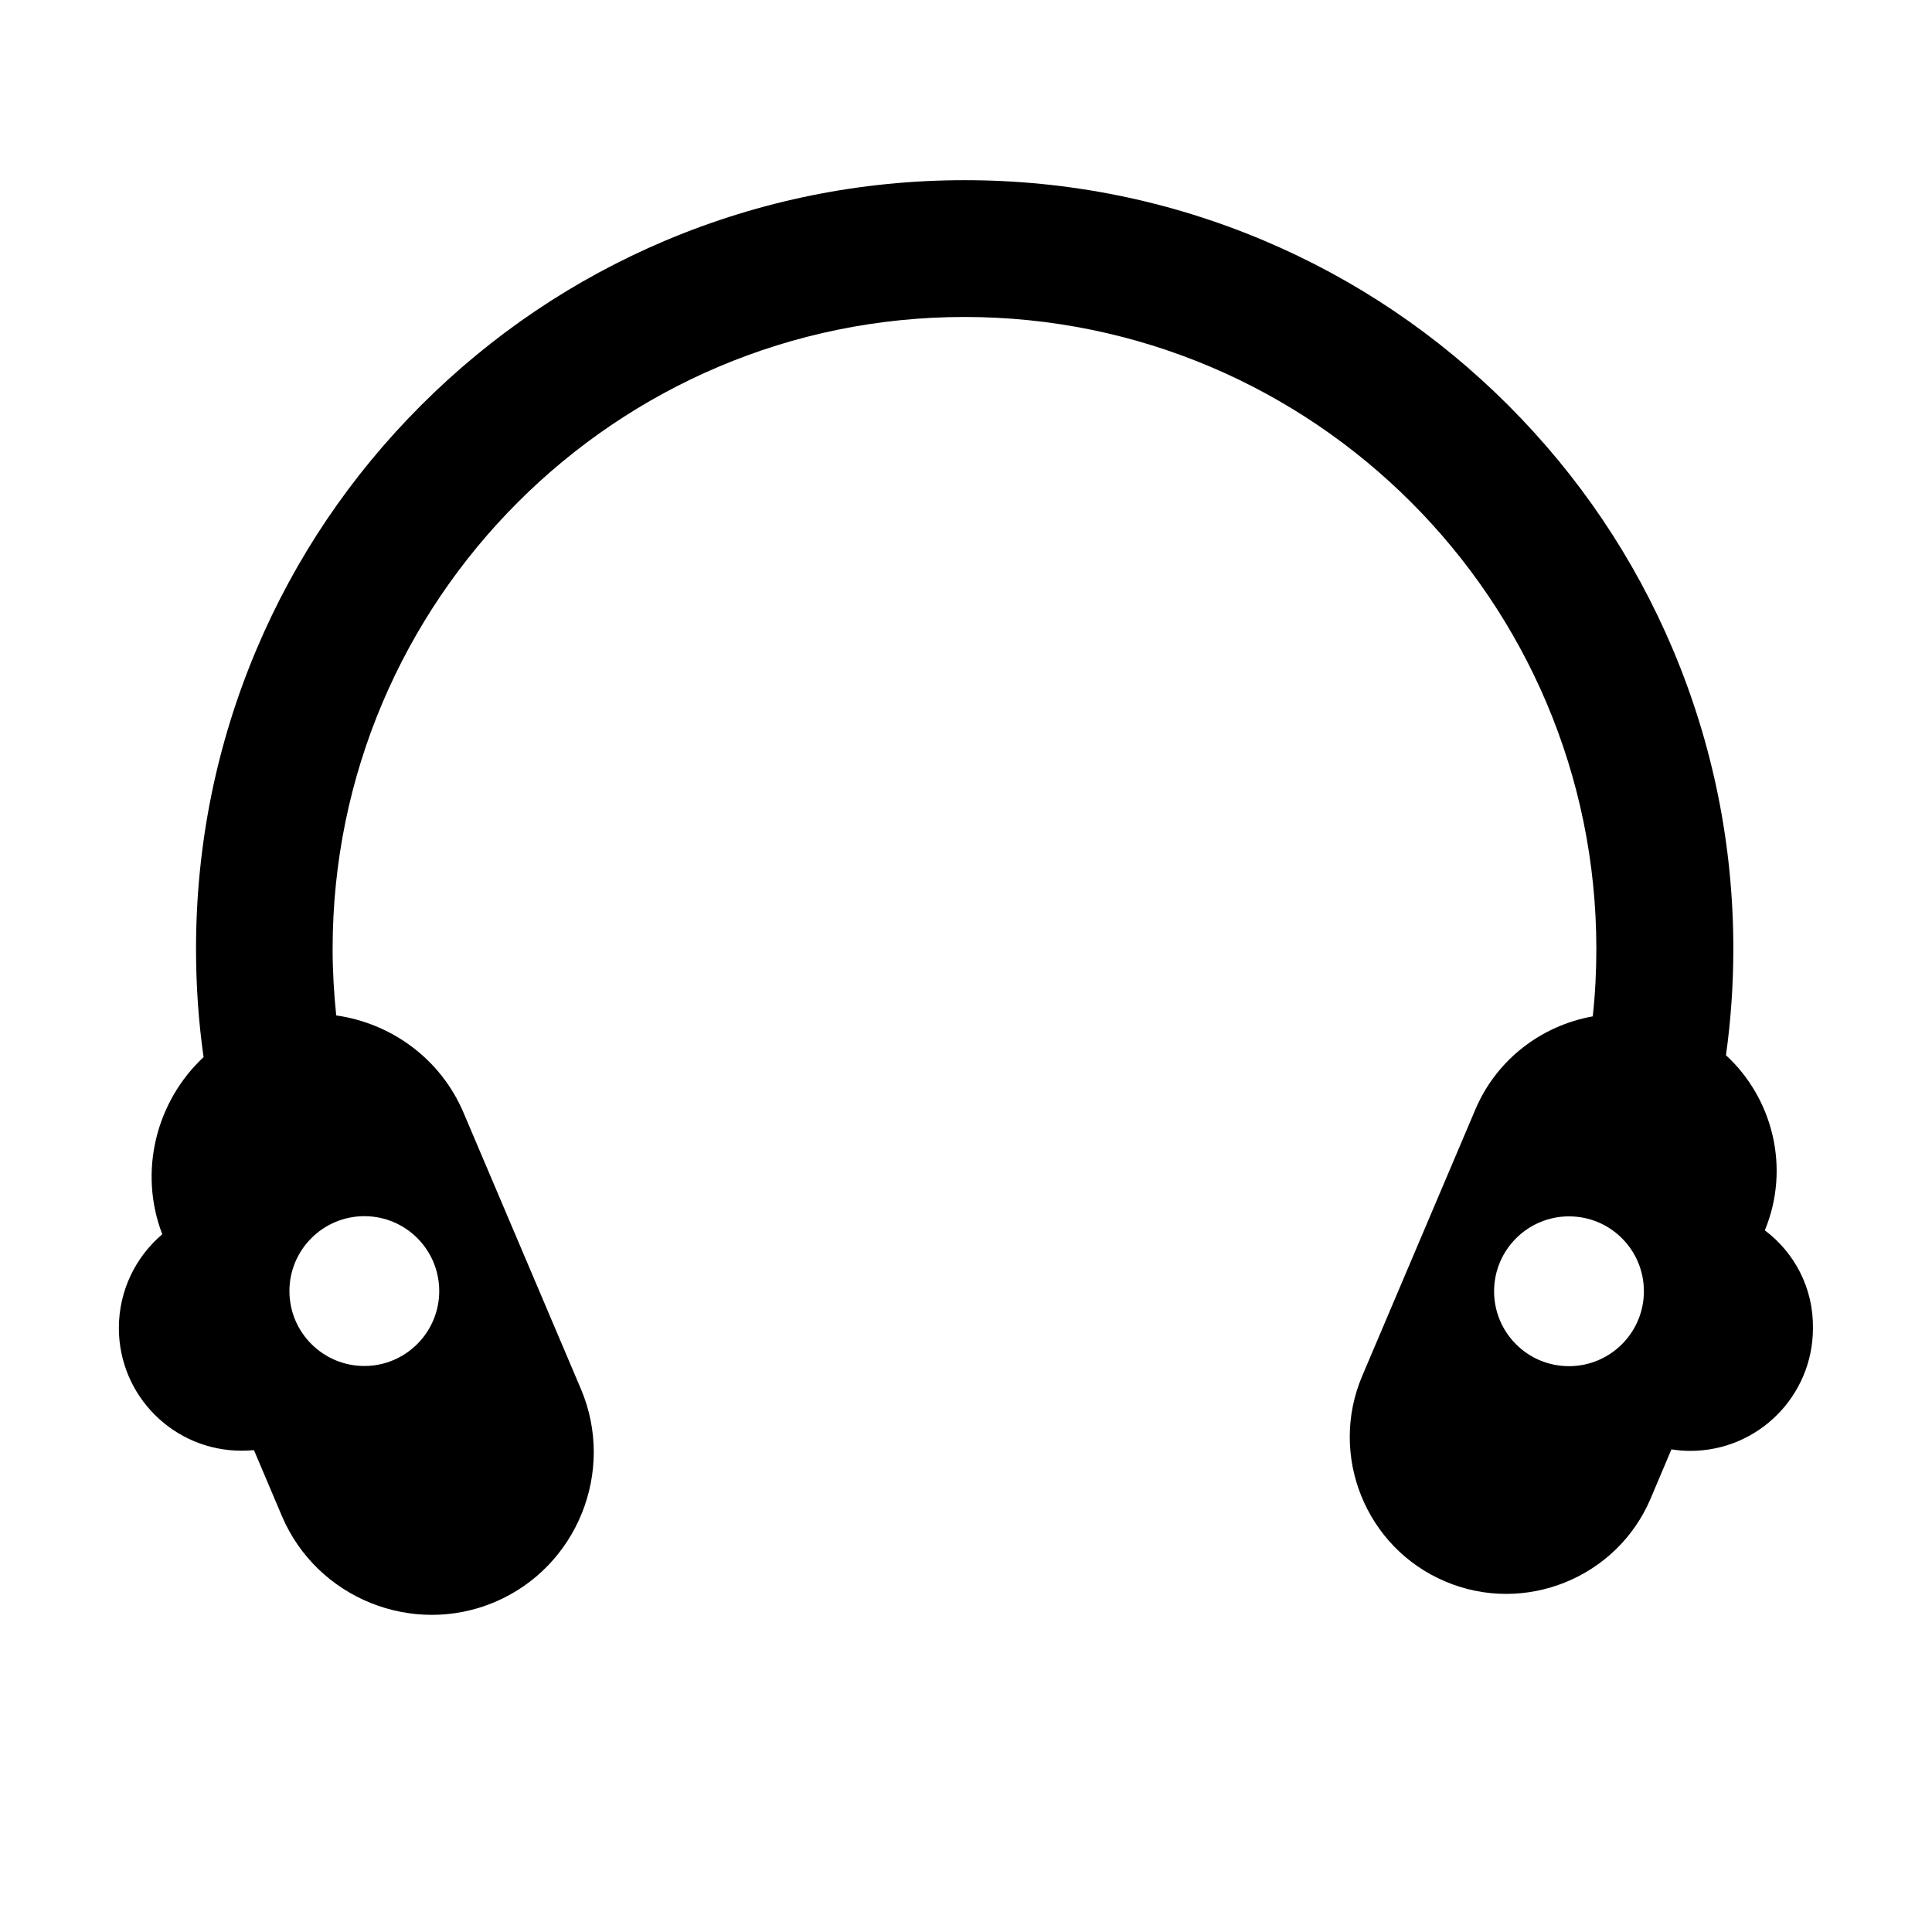 <svg class="icon" style="width: 1em;height: 1em;vertical-align: middle;fill: currentColor;overflow: hidden;" viewBox="0 0 1024 1024" version="1.1" xmlns="http://www.w3.org/2000/svg" p-id="696"><path d="M935.4 652.1c13.6-32.9 4.3-69.9-20.6-92.8 2.6-18.6 3.9-37.4 3.9-56.4 0-55-10.8-108.3-32-158.6-20.5-48.5-49.9-92.1-87.3-129.5-37.4-37.4-81-66.8-129.5-87.3-50.2-21.2-103.6-32-158.6-32s-108.3 10.8-158.6 32c-48.5 20.5-92.1 49.9-129.5 87.3-37.4 37.4-66.8 81-87.3 129.5-21.2 50.2-32 103.6-32 158.6 0 19.4 1.3 38.5 4 57.4-25 23.3-34.7 60.4-21.9 93.9-14 11.9-23 29.7-23 49.7 0 35.9 29.1 65 65 65 2.2 0 4.4-0.1 6.6-0.3l14.8 34.9c18.5 43.6 69.3 64.1 112.9 45.6 43.6-18.5 64.1-69.3 45.6-112.9l-62.2-146.4c-12.2-28.8-38.5-47.5-67.5-51.6-1.2-11.6-1.9-23.4-1.9-35.3 0-184.7 150.2-334.9 334.9-334.9s334.9 150.2 334.9 334.9c0 12.1-0.6 24-1.9 35.8-26.8 4.8-50.8 22.5-62.2 49.3l-60 141.3c-17.9 42.1 1.9 91.1 44 108.9 42.1 17.9 91.1-1.9 108.9-44l11-26c3.3 0.5 6.6 0.8 10 0.8 35.9 0 65-29.1 65-65 0.3-21.3-9.8-40.1-25.5-51.9z m-742.3-7.5c22 0 39.7 17.8 39.7 39.7S215 724 193.1 724s-39.7-17.8-39.7-39.7 17.8-39.7 39.7-39.7z m638.5 79.5c-22 0-39.7-17.8-39.7-39.7s17.8-39.7 39.7-39.7c22 0 39.7 17.8 39.7 39.7s-17.8 39.7-39.7 39.7z" p-id="697"></path></svg>